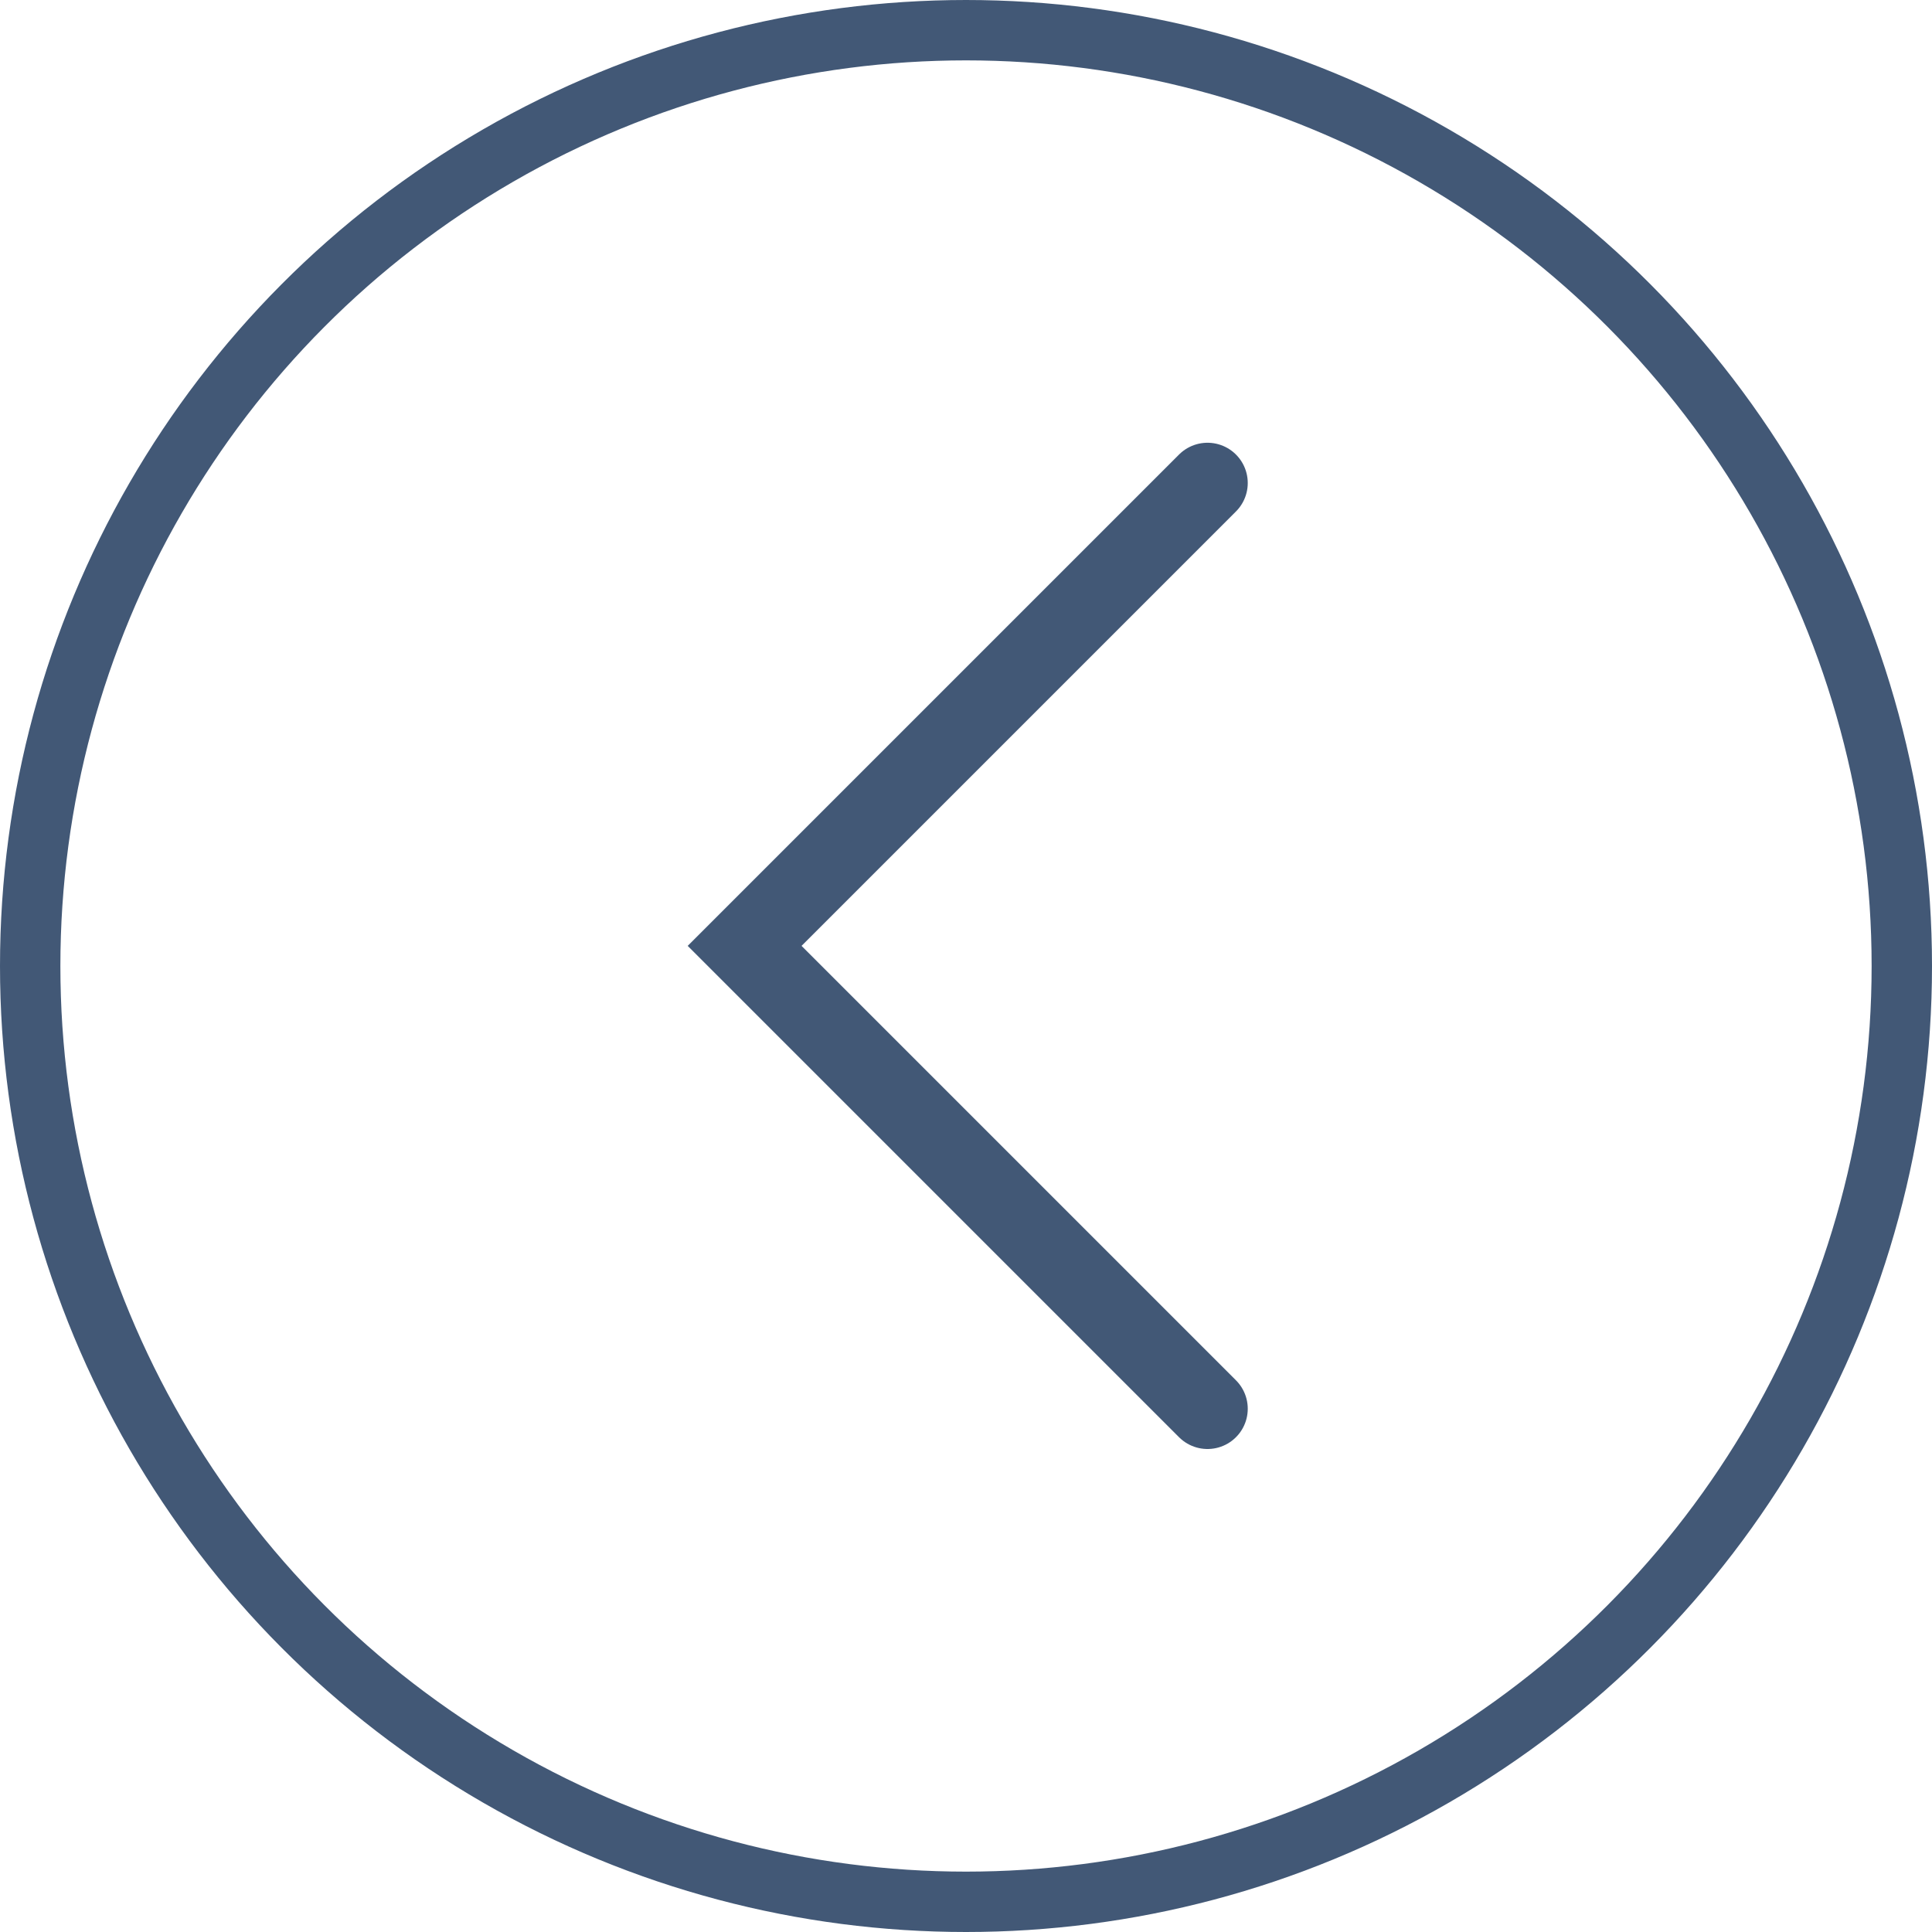 <svg width="48" height="48" viewBox="0 0 48 48" fill="none" xmlns="http://www.w3.org/2000/svg">
<circle cx="24" cy="24" r="23.25" transform="matrix(-1 0 0 1 48 0)" stroke="#425876" stroke-width="1.5"/>
<path d="M30 12L18.5 23.5L30 35" stroke="#425876" stroke-width="2" stroke-linecap="round"/>
</svg>
